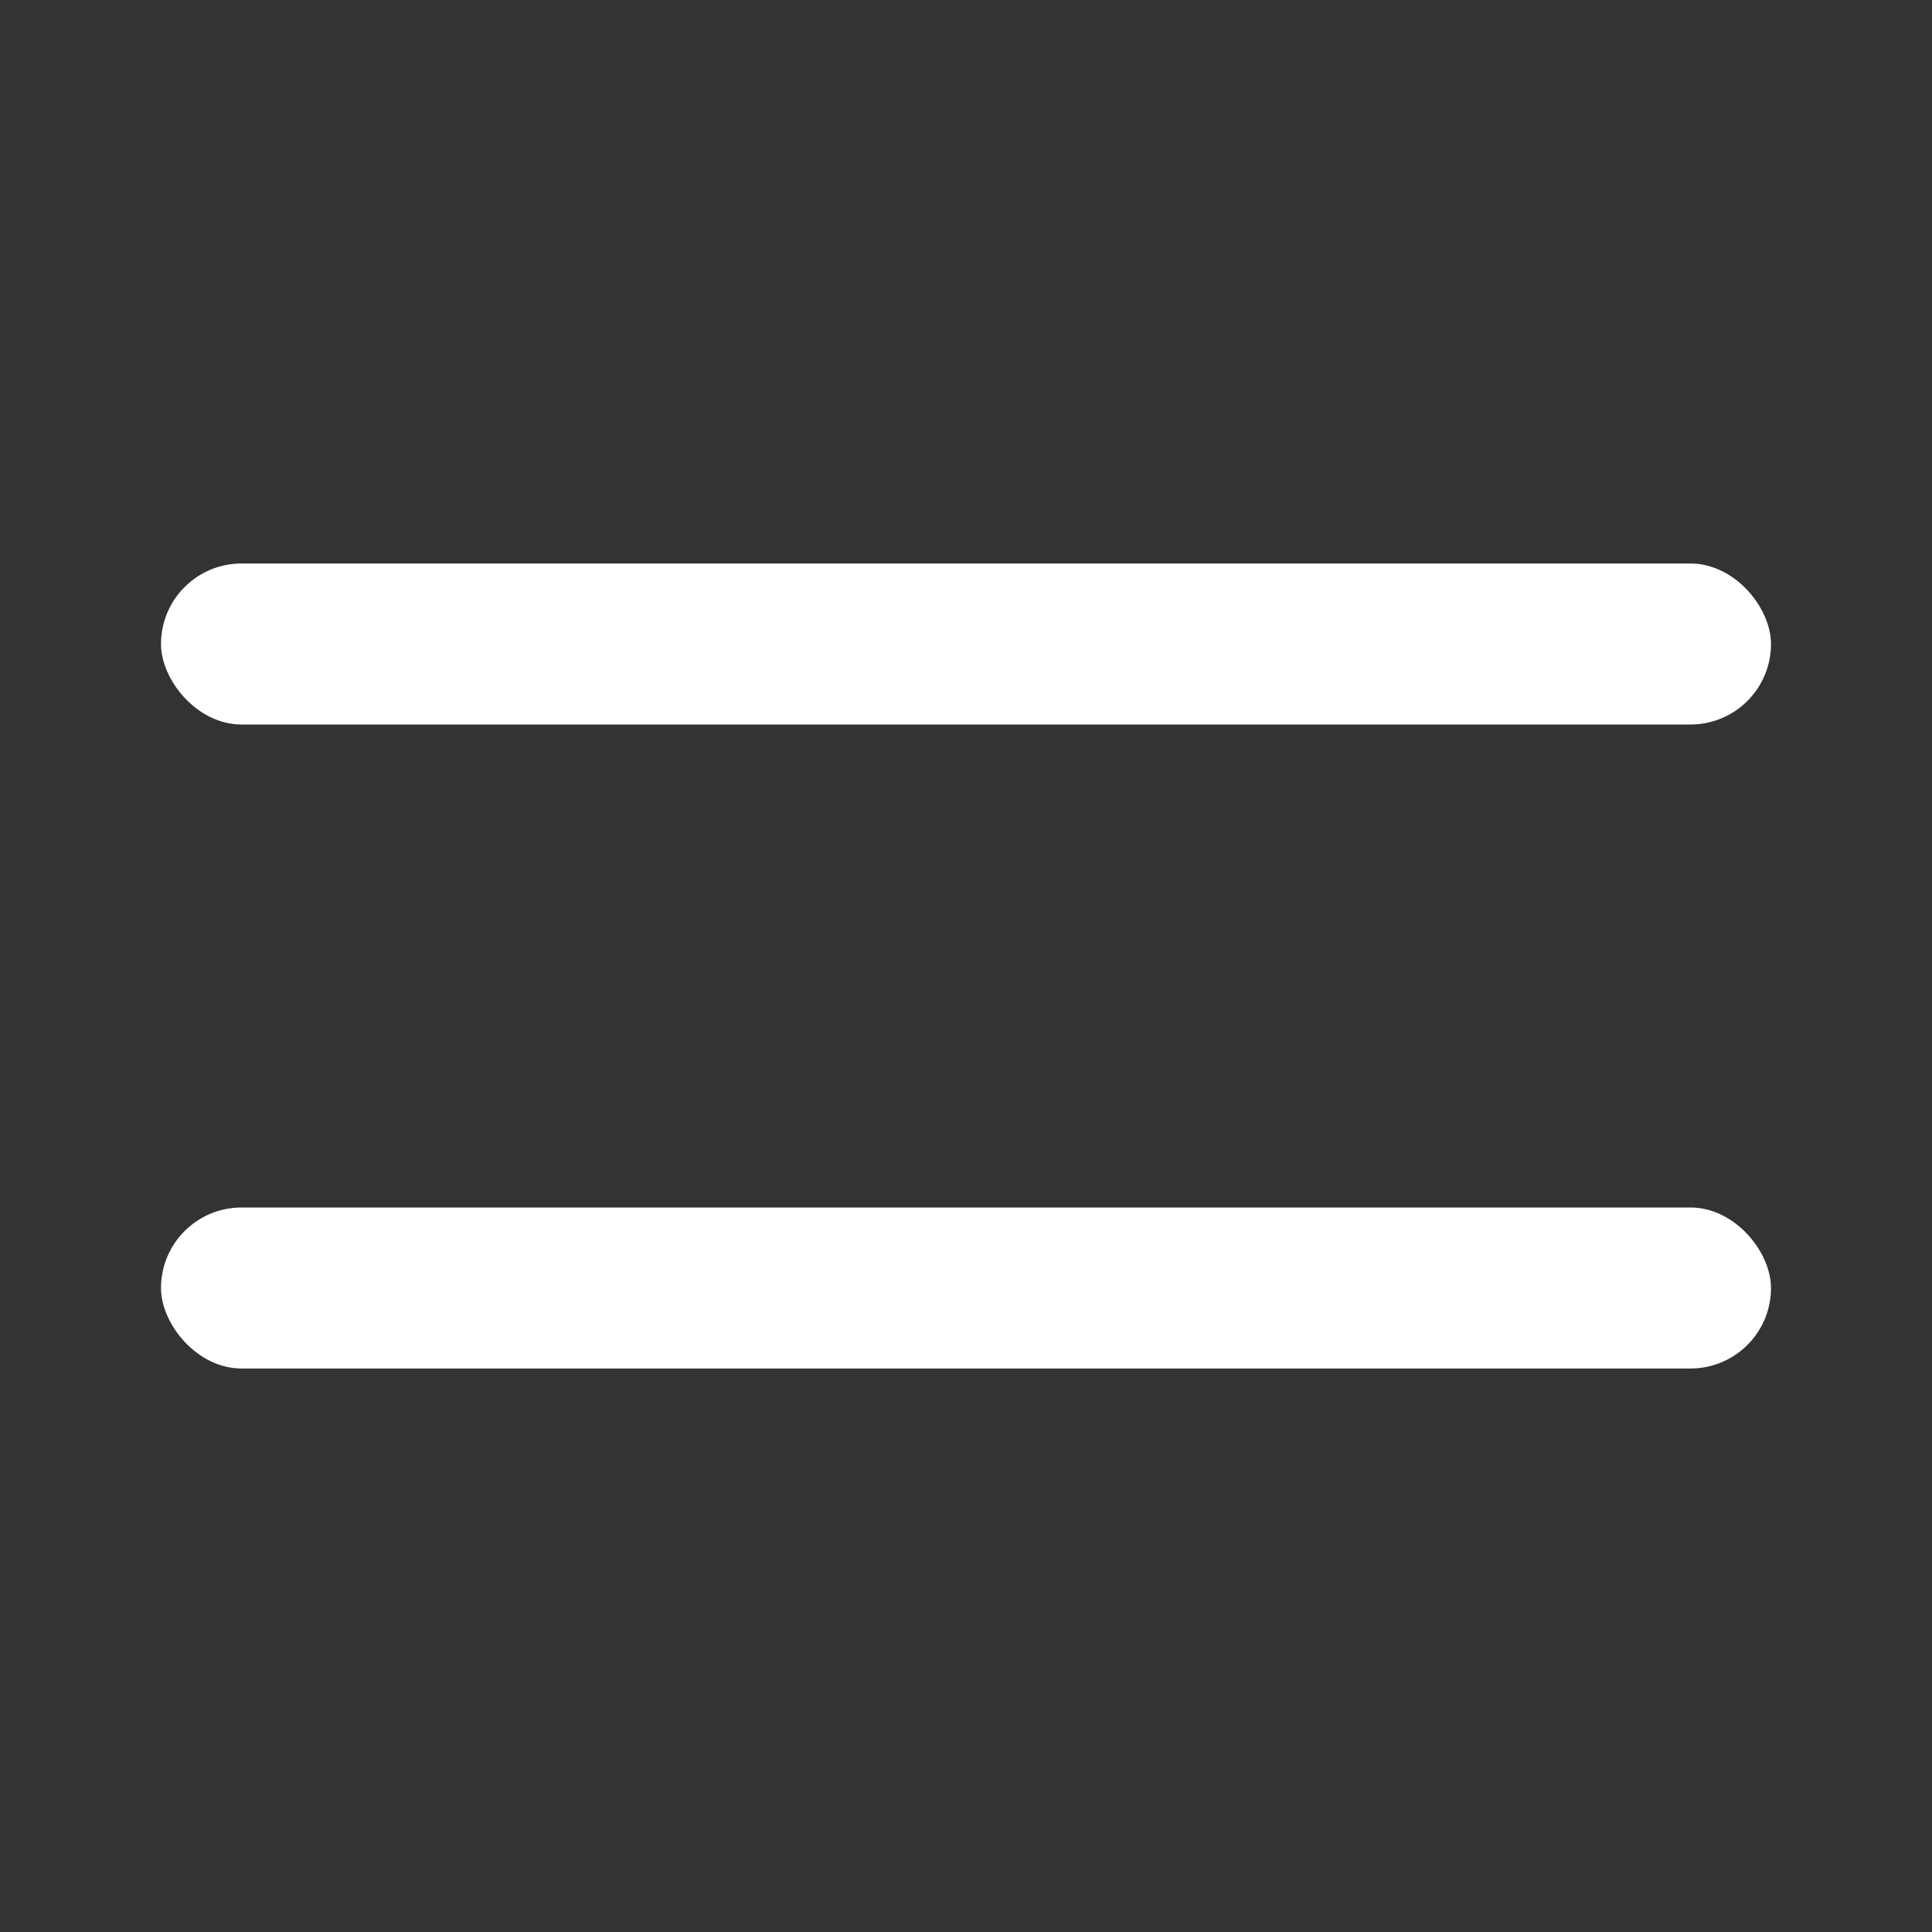 <svg width="24" height="24" viewBox="0 0 24 24" fill="#fff" xmlns="http://www.w3.org/2000/svg">
    <rect x="0" y="0" width="24" height="24" fill="#333333" stroke="none"/>
    <rect x="2" y="7" width="20" height="2" rx="1" fill="#fff" />
    <rect x="2" y="15" width="20" height="2" rx="1" fill="#fff" />
</svg>